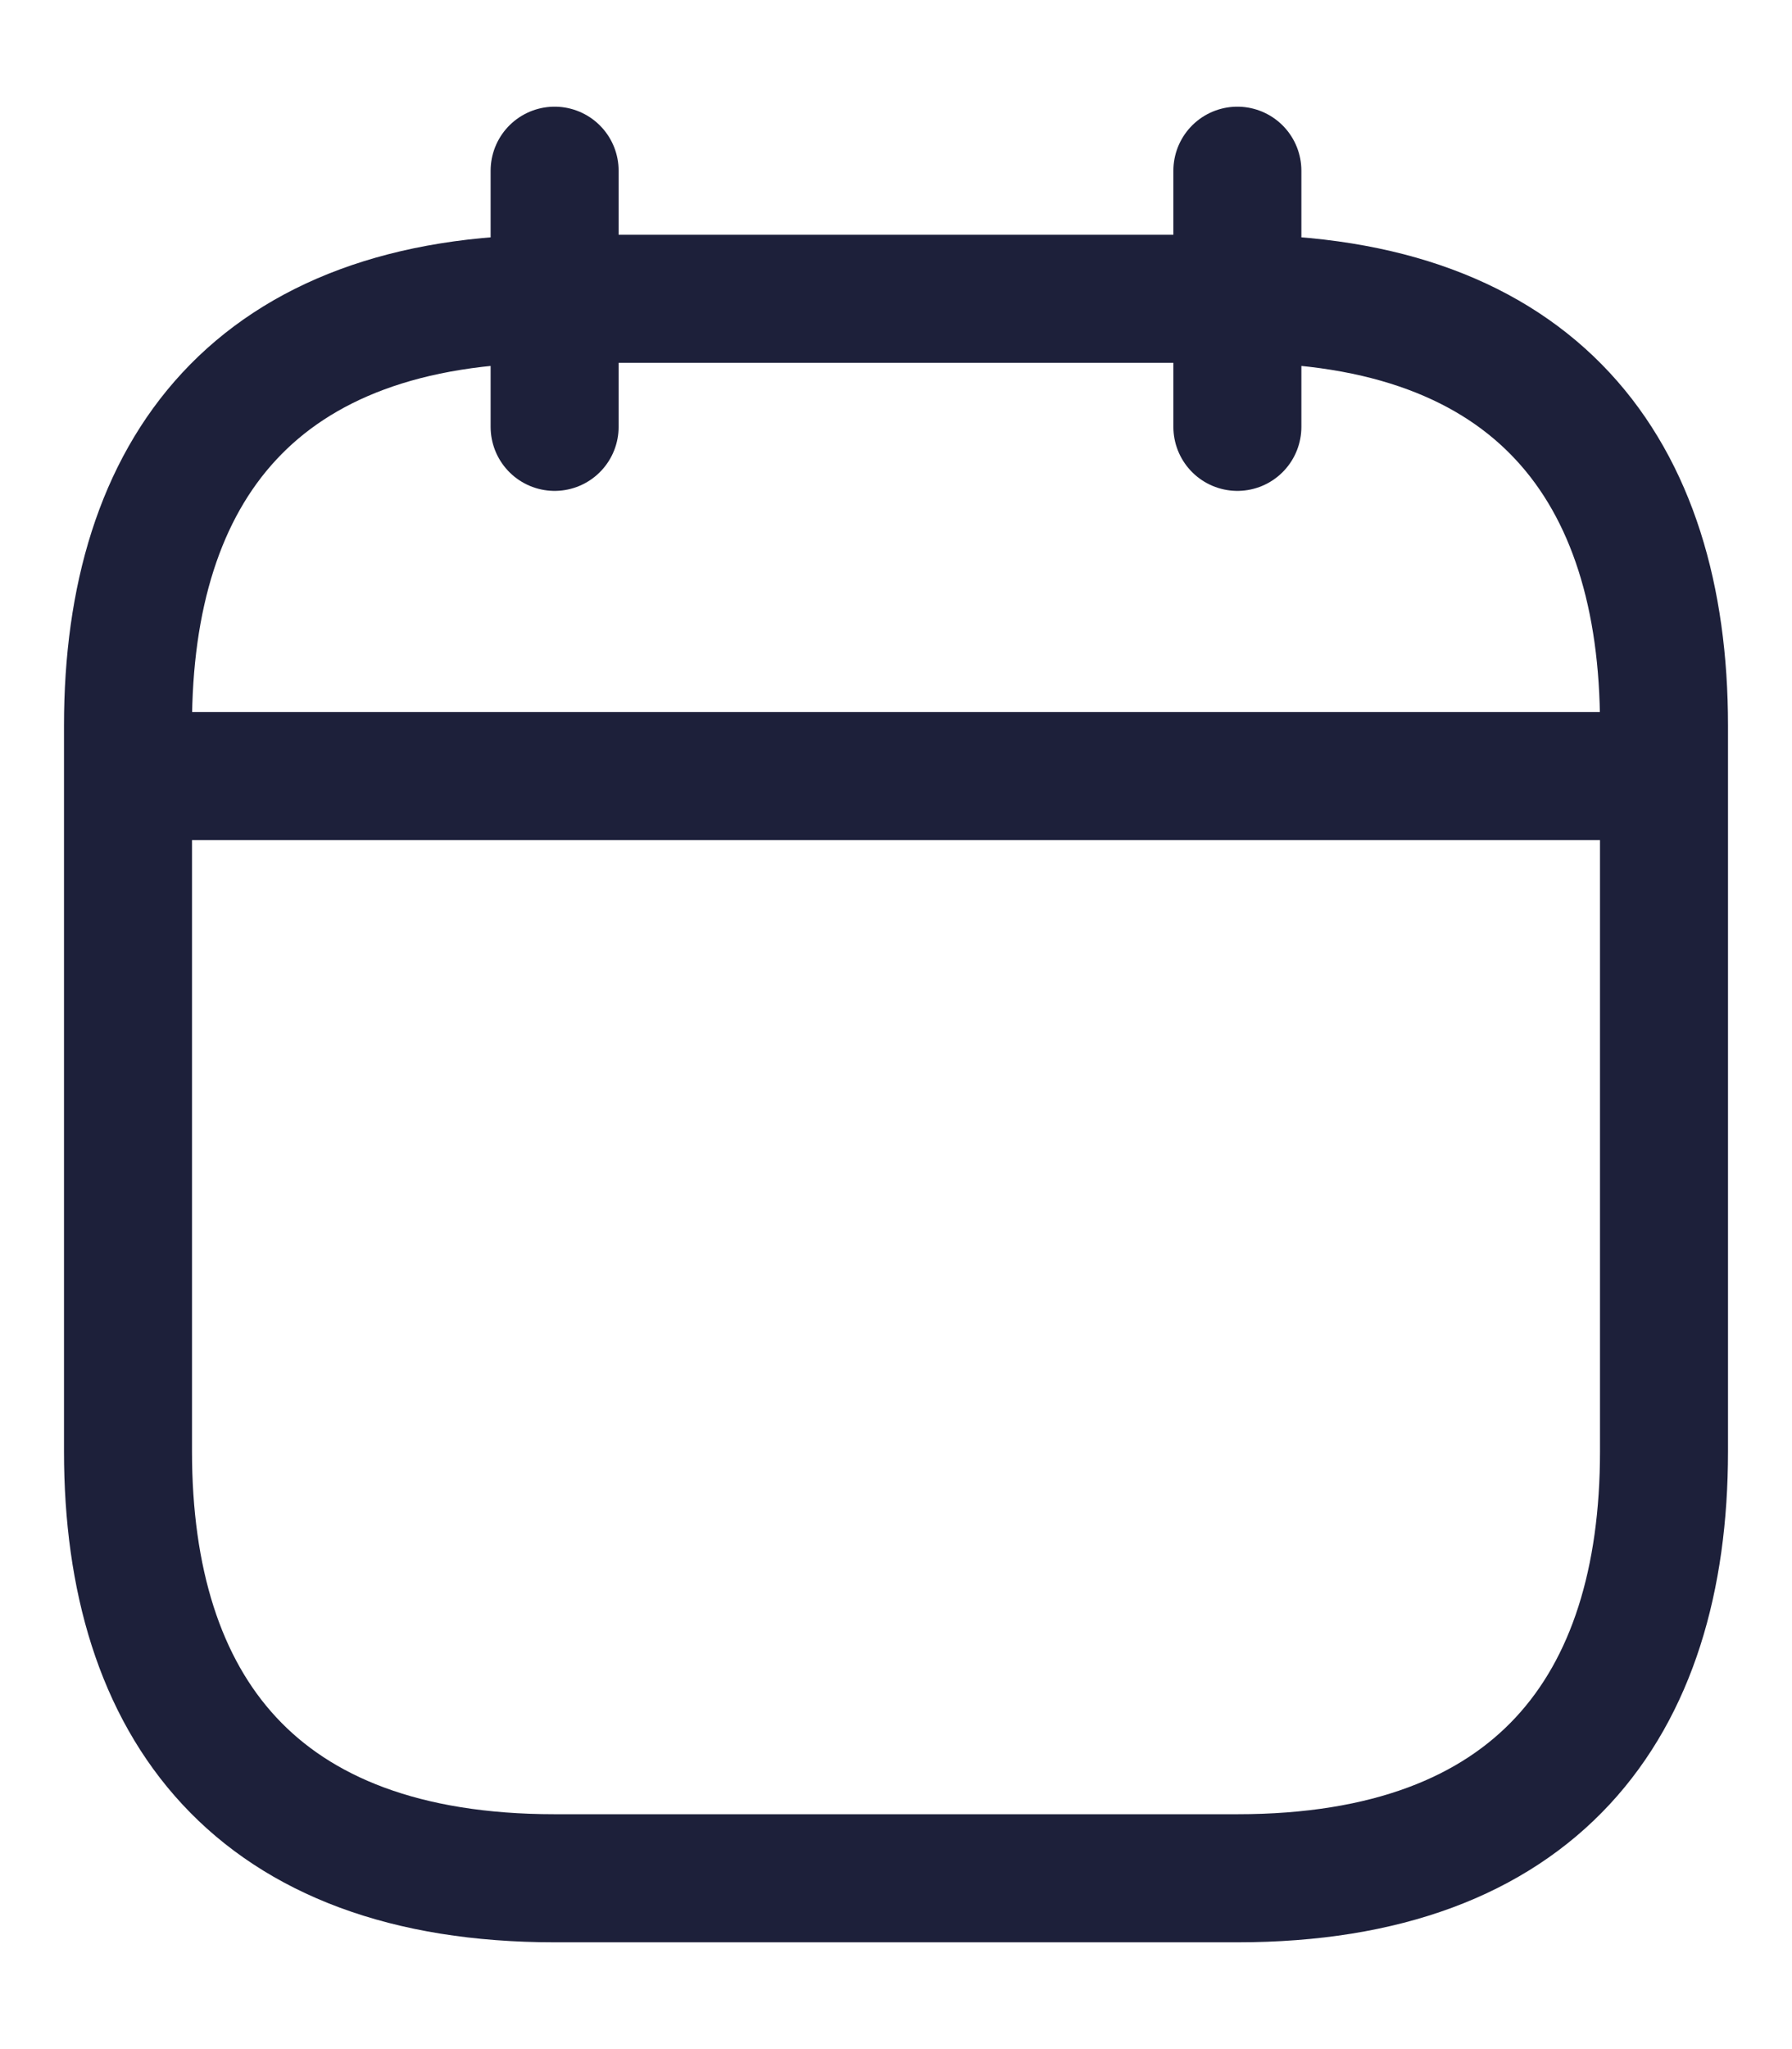 <svg width="14" height="16" viewBox="0 0 14 16" fill="none" xmlns="http://www.w3.org/2000/svg">
<path d="M4.333 1.333V3.333M9.667 1.333V3.333M1.333 6.06H12.667M13 5.666V11.333C13 13.333 12 14.666 9.667 14.666H4.333C2 14.666 1 13.333 1 11.333V5.666C1 3.666 2 2.333 4.333 2.333H9.667C12 2.333 13 3.666 13 5.666Z" stroke="#1D203A" stroke-miterlimit="10" stroke-linecap="round" stroke-linejoin="round"/>
</svg>
